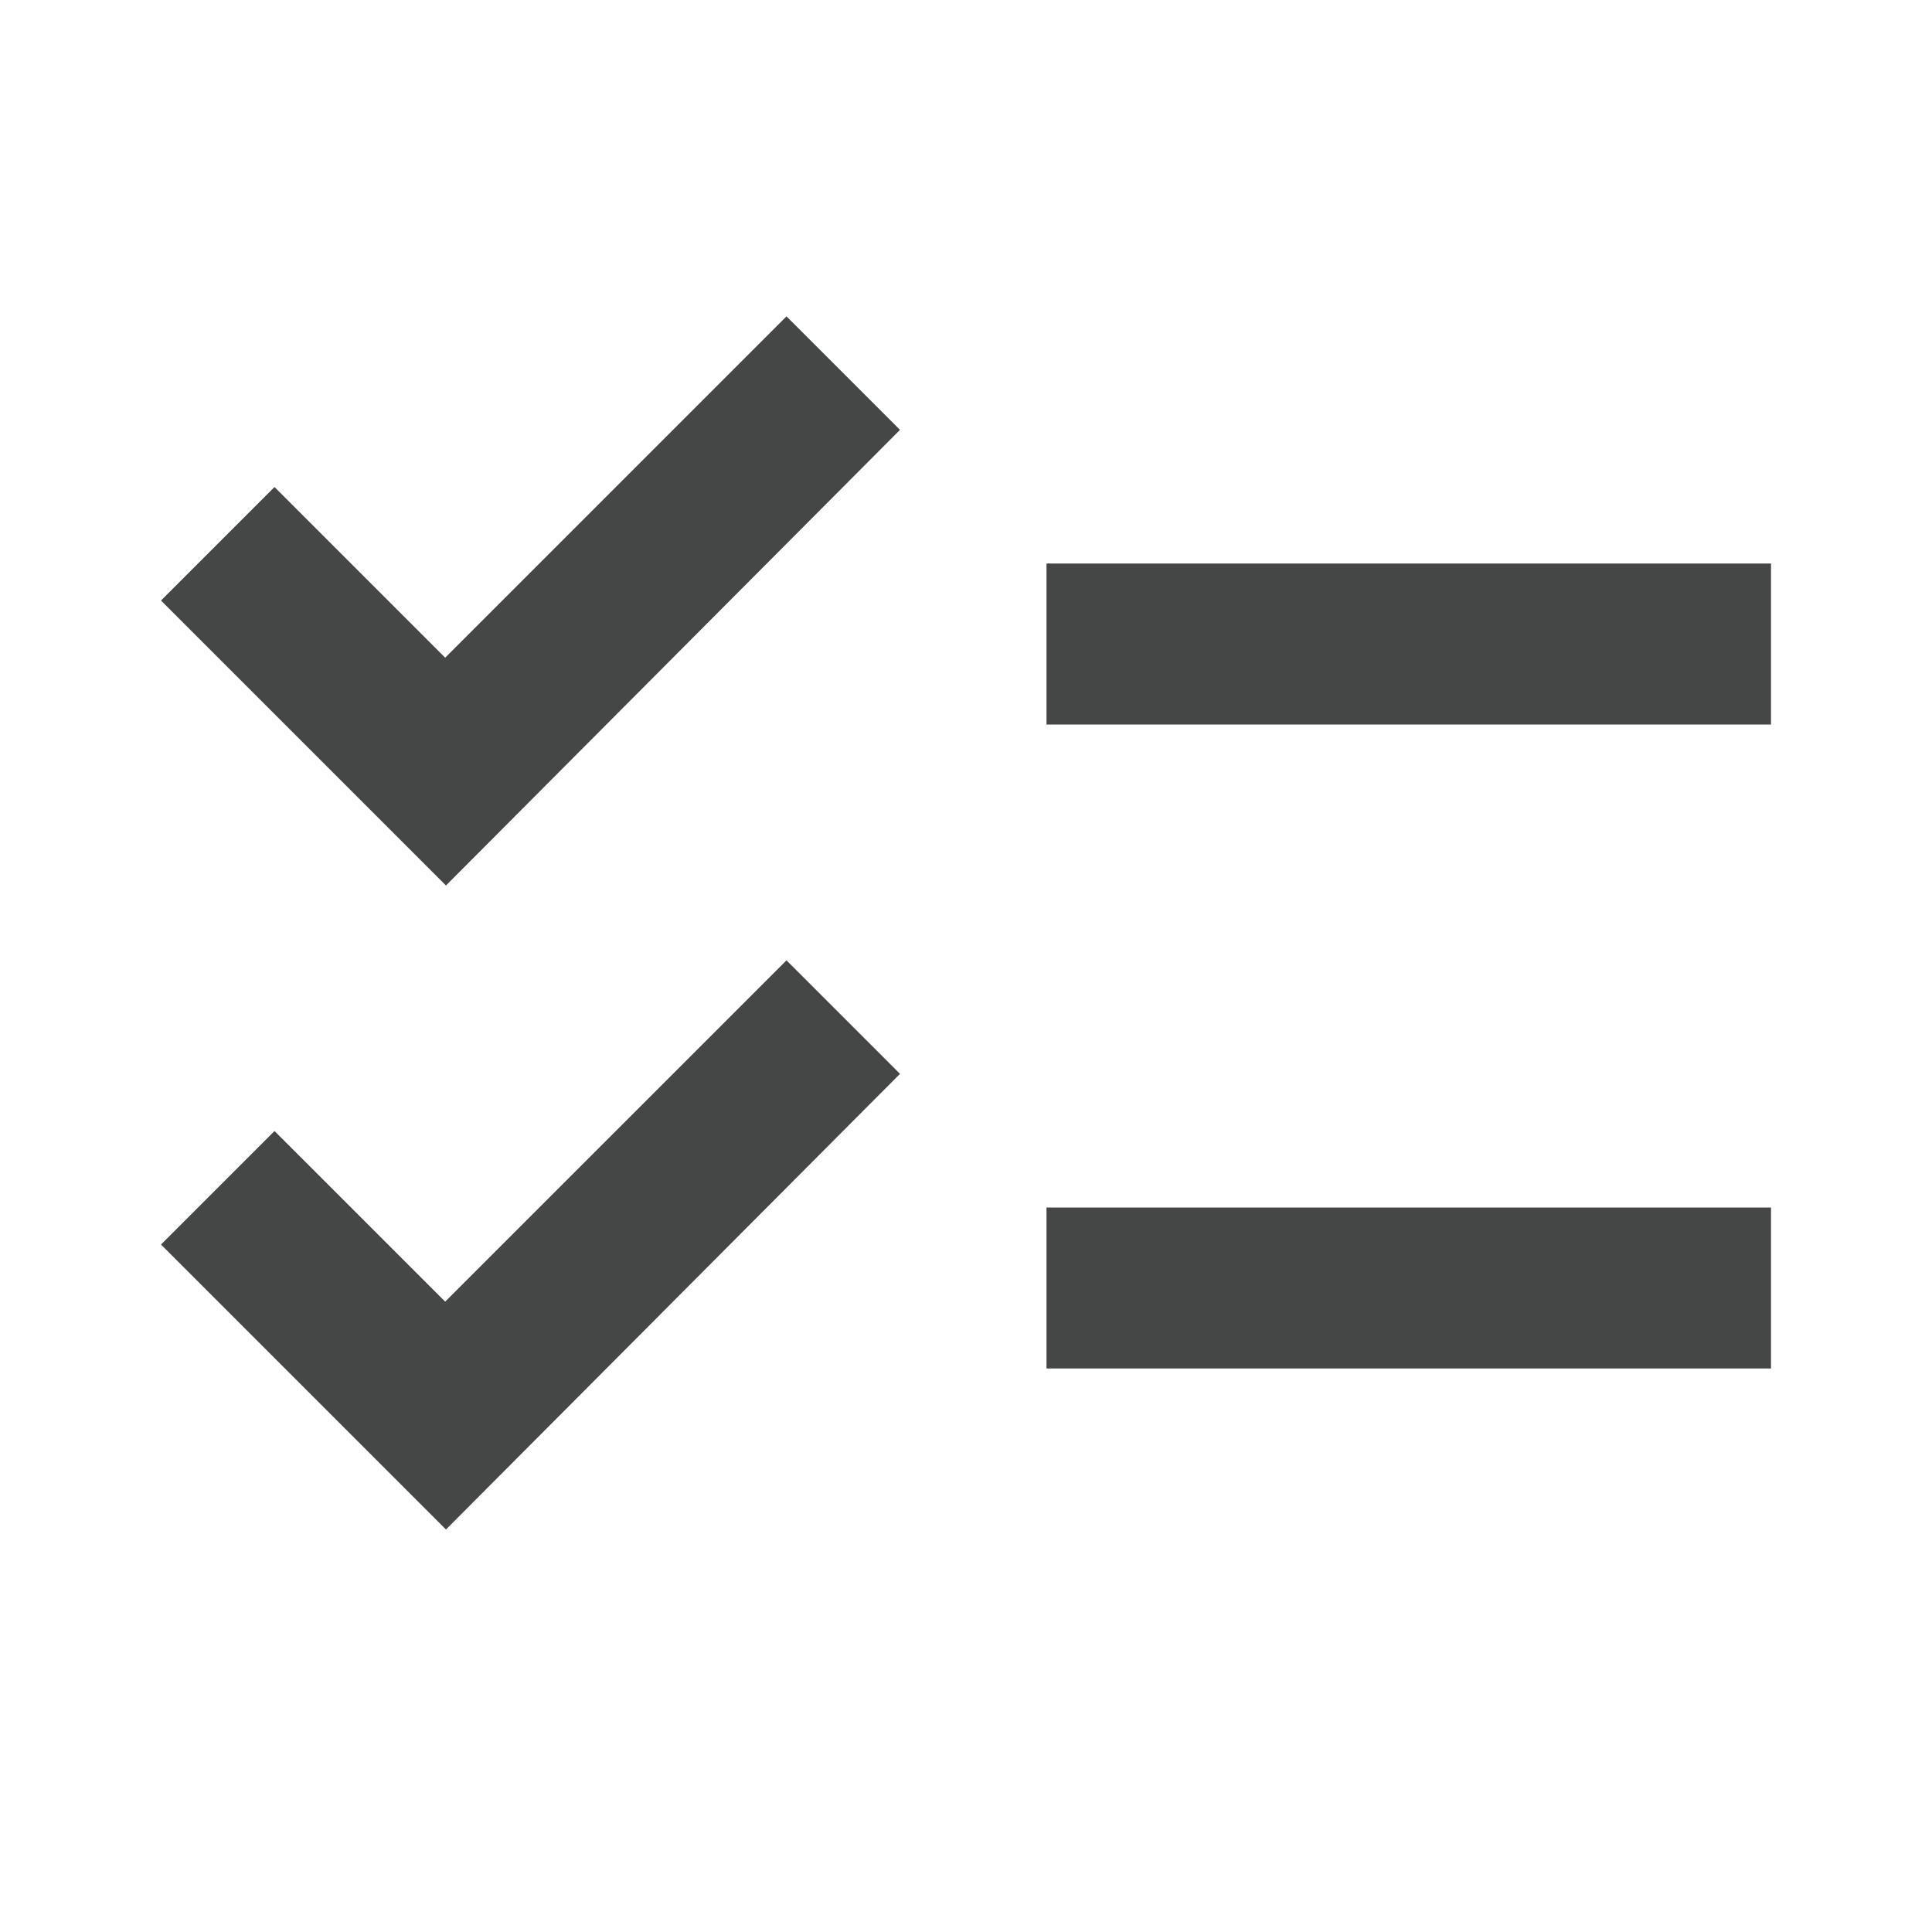 <svg width="24" height="24" viewBox="0 0 24 24" fill="none" xmlns="http://www.w3.org/2000/svg">
<path d="M22 7H13V9H22V7ZM22 15H13V17H22V15ZM5.54 11L2 7.46L3.41 6.05L5.53 8.17L9.77 3.93L11.18 5.34L5.54 11ZM5.54 19L2 15.46L3.41 14.05L5.53 16.17L9.77 11.93L11.18 13.34L5.54 19Z" fill="#444746"/>
</svg>
